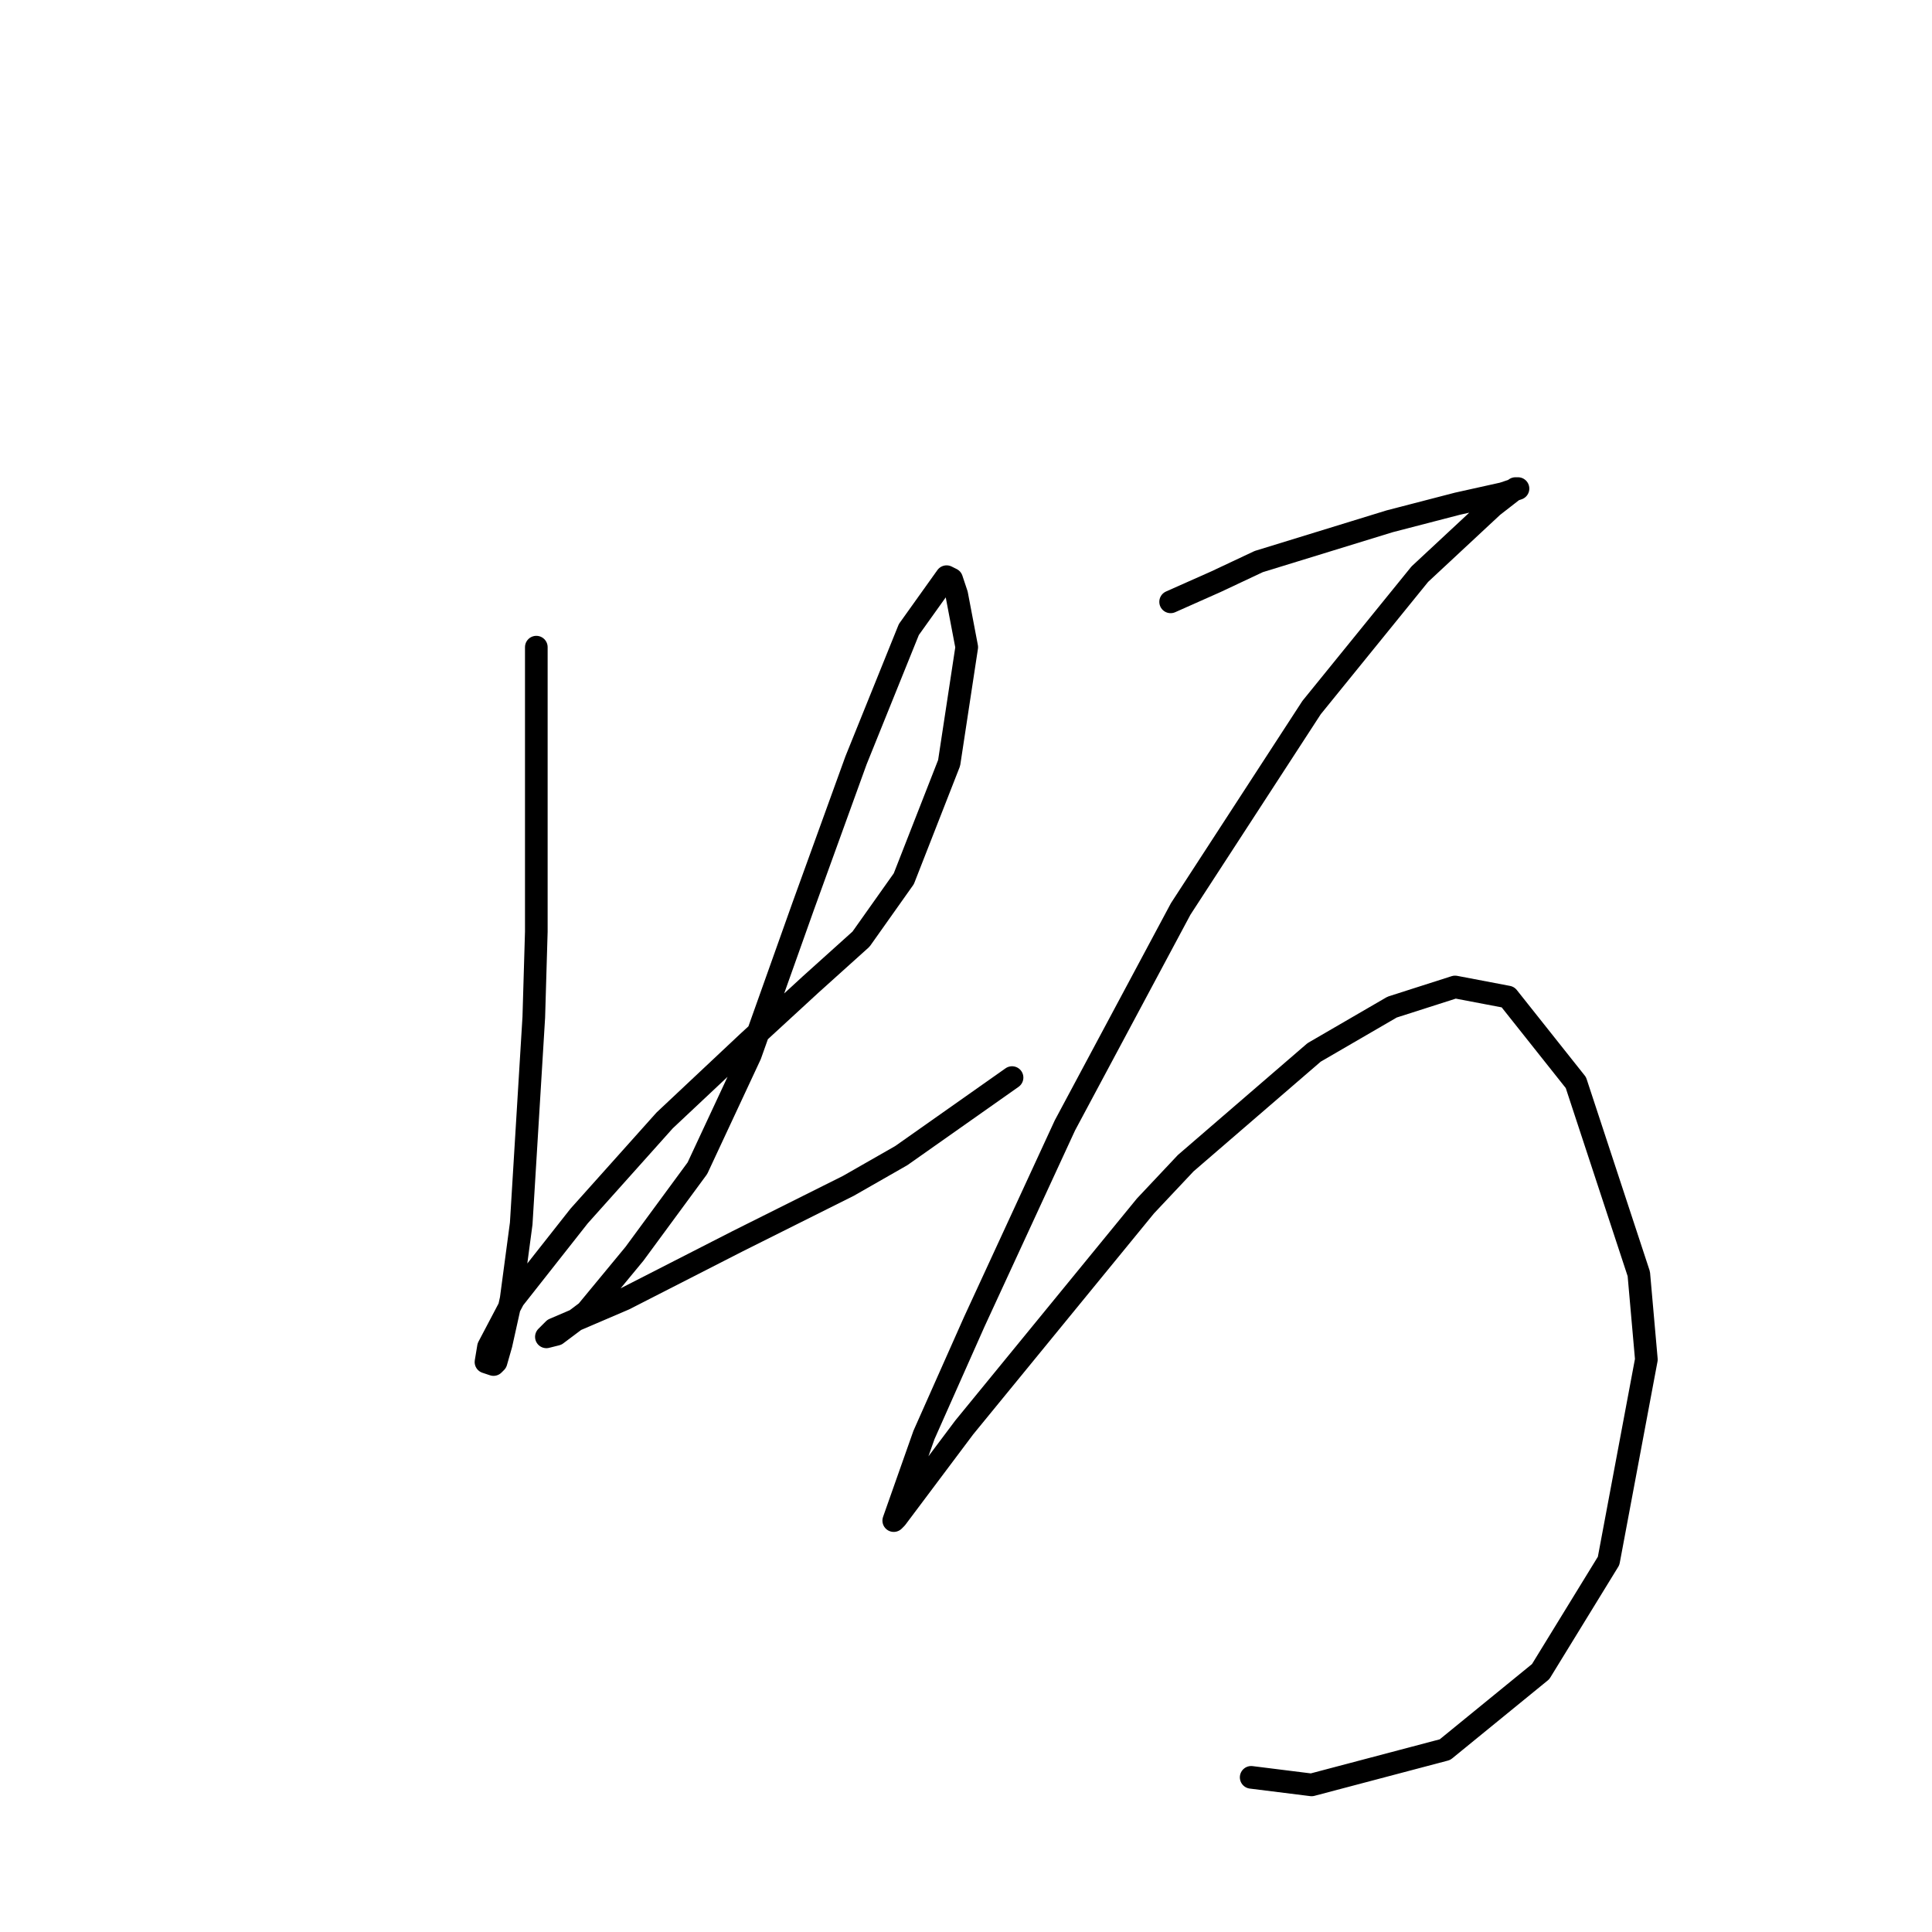 <?xml version="1.0" standalone="no"?>
    <svg width="256" height="256" xmlns="http://www.w3.org/2000/svg" version="1.1">
    <polyline stroke="black" stroke-width="3" stroke-linecap="round" fill="transparent" stroke-linejoin="round" points="71.065 85.751 71.065 97.091 71.065 109.432 71.065 123.44 70.731 134.78 69.063 162.13 67.729 172.136 66.395 178.139 65.728 180.474 65.395 180.808 64.394 180.474 64.727 178.473 68.063 172.136 76.735 161.129 88.075 148.455 99.081 138.116 107.419 130.444 114.09 124.441 119.76 116.436 125.764 101.094 128.098 85.751 126.764 78.747 126.097 76.746 125.43 76.412 120.427 83.416 113.423 100.76 106.419 120.105 99.415 139.783 92.411 154.792 84.072 166.132 77.735 173.803 73.733 176.805 72.399 177.139 73.399 176.138 82.738 172.136 97.747 164.465 112.422 157.127 119.427 153.124 134.102 142.785 134.102 142.785 " />
        <polyline stroke="black" stroke-width="3" stroke-linecap="round" fill="transparent" stroke-linejoin="round" points="155.114 79.748 161.118 77.079 166.788 74.411 184.132 69.075 193.137 66.74 199.141 65.406 201.142 64.739 200.808 64.739 197.806 67.073 188.134 76.079 173.792 93.756 156.448 120.438 141.106 149.122 129.099 175.138 122.428 190.146 120.427 195.816 118.426 201.487 118.759 201.153 127.765 189.146 139.772 174.47 151.779 159.795 157.116 154.125 174.126 139.45 184.465 133.446 192.803 130.778 199.808 132.112 208.813 143.452 217.151 168.8 218.152 180.141 213.149 206.823 204.143 221.498 191.469 231.838 173.792 236.507 165.787 235.507 165.787 235.507 " />
        </svg>